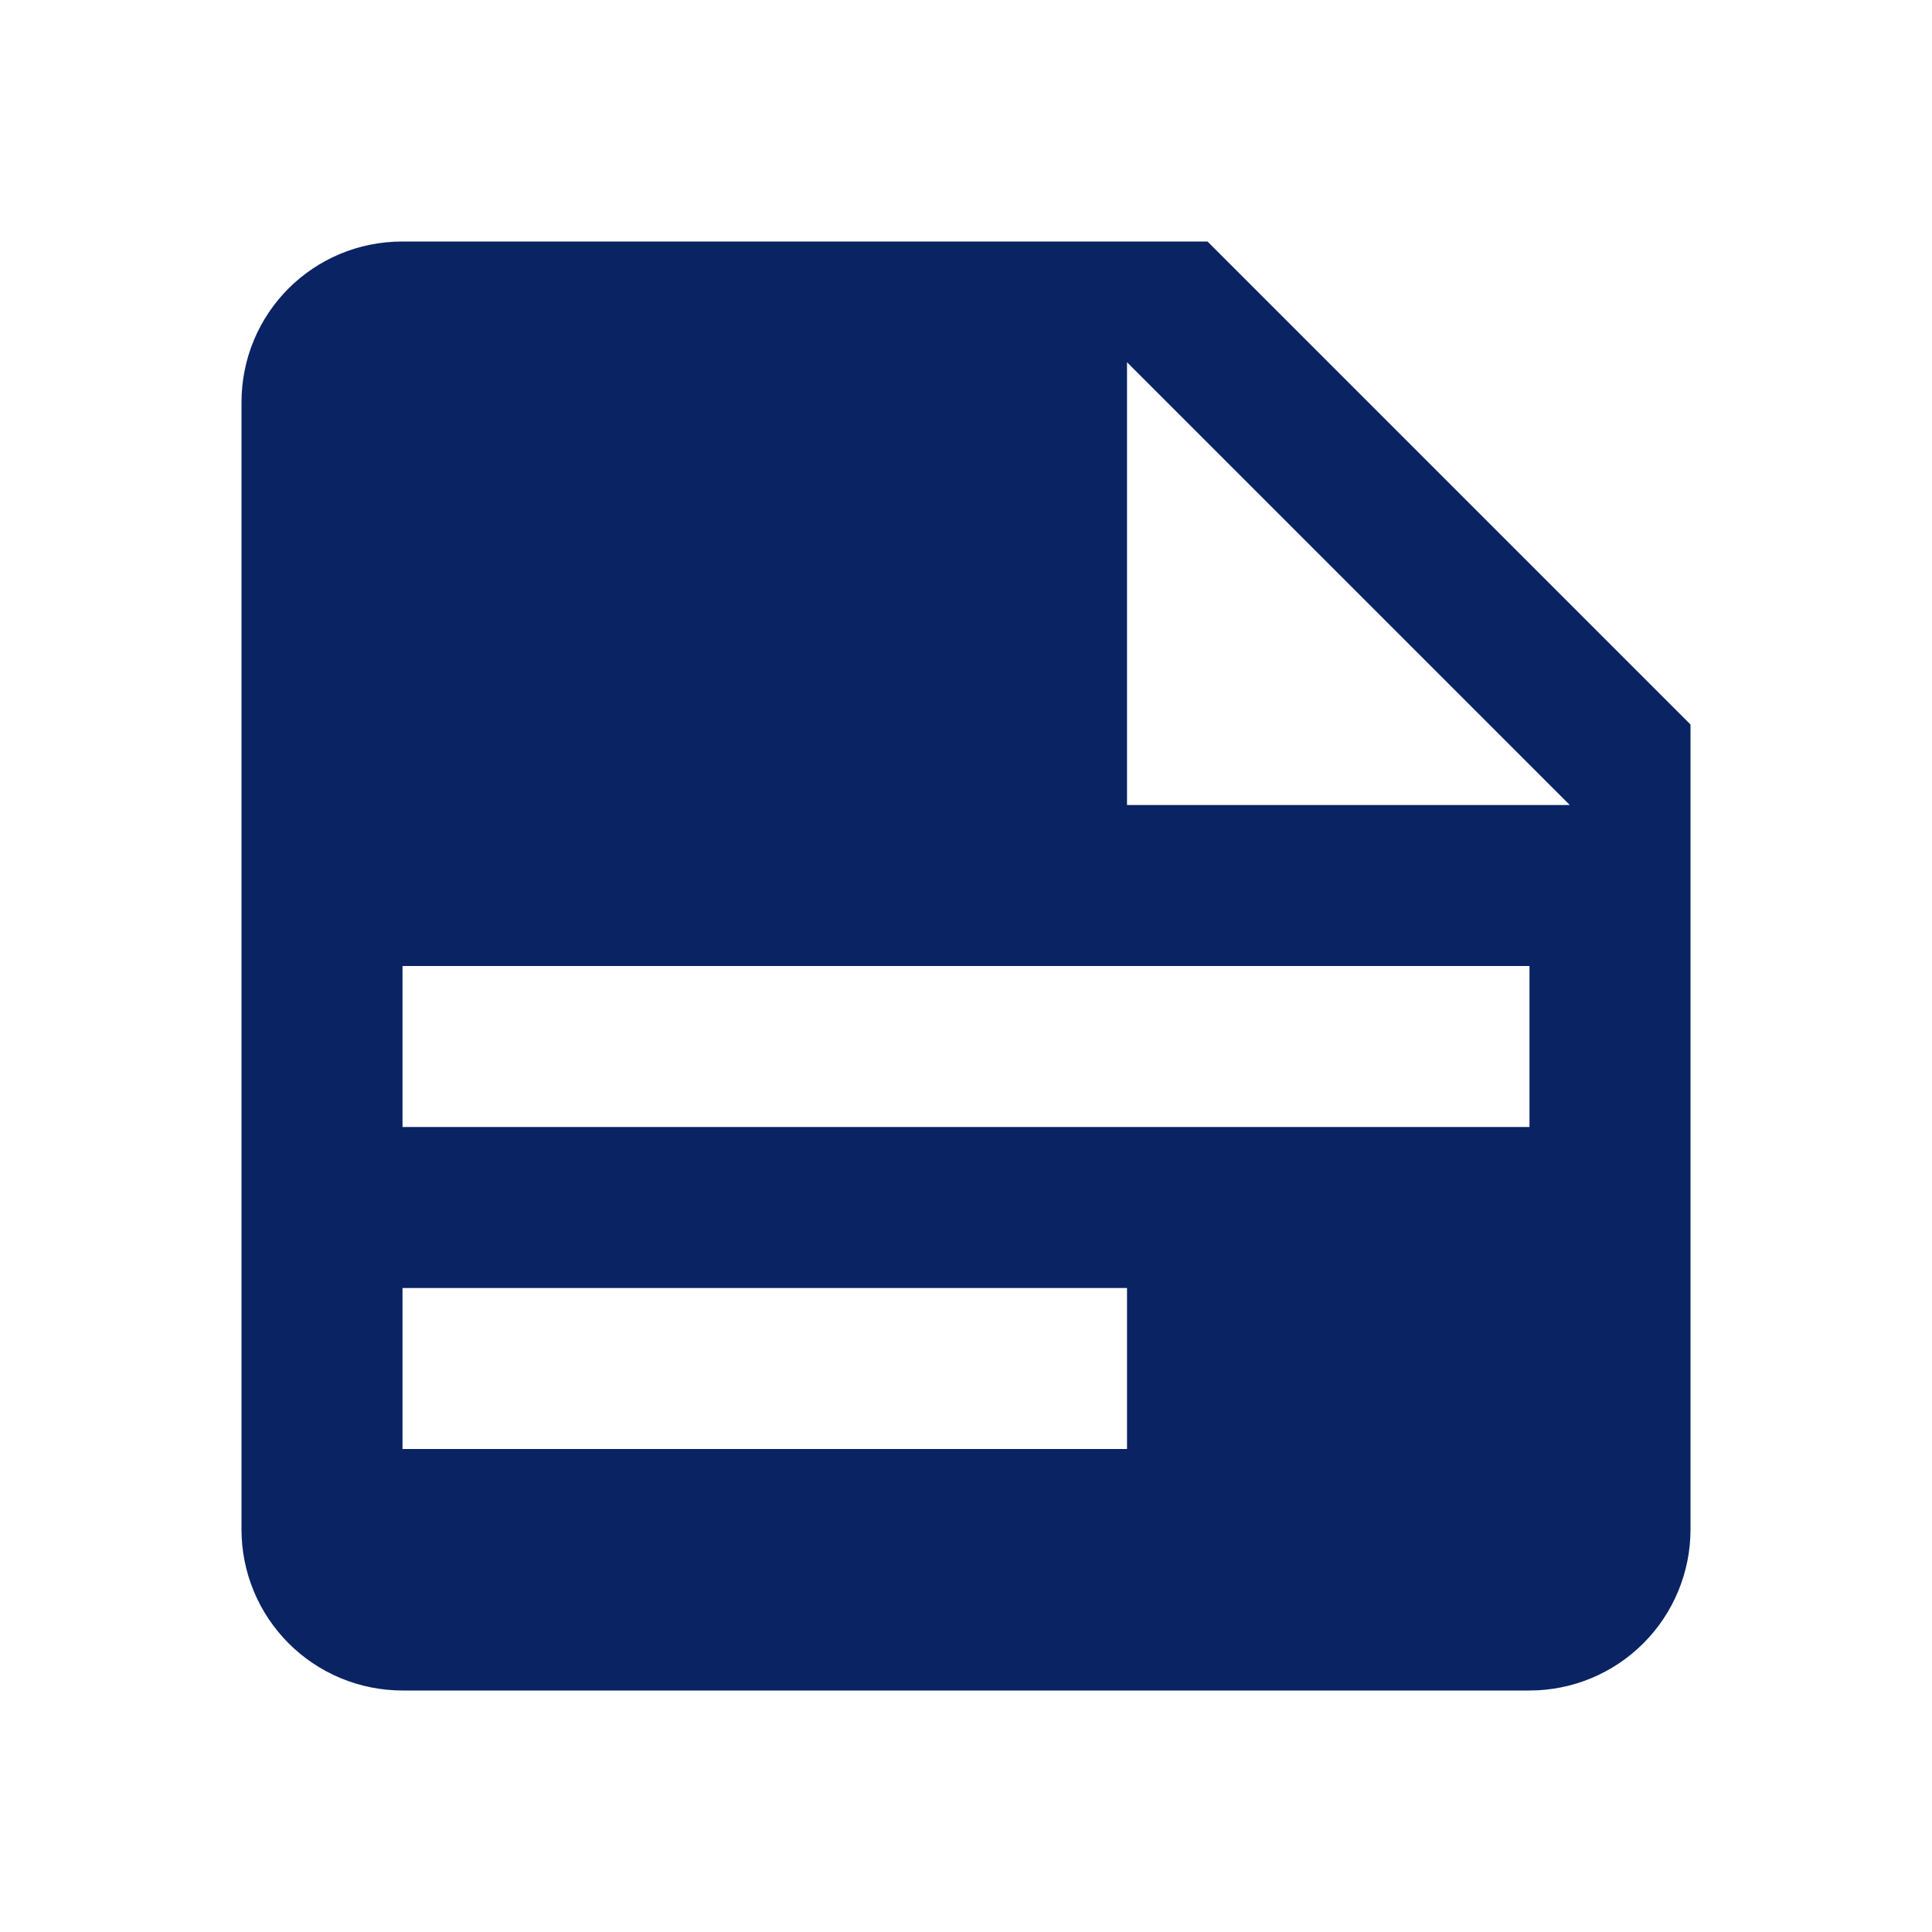 <svg width="44" height="44" viewBox="0 0 44 44" fill="none" xmlns="http://www.w3.org/2000/svg">
<path d="M25.667 18.333H35.75L25.667 8.25V18.333ZM9.167 5.5H27.5L38.5 16.5V34.833C38.5 35.806 38.114 36.738 37.426 37.426C36.738 38.114 35.806 38.5 34.833 38.5H9.167C8.194 38.5 7.262 38.114 6.574 37.426C5.886 36.738 5.5 35.806 5.5 34.833V9.167C5.5 7.132 7.132 5.5 9.167 5.5ZM9.167 22V25.667H34.833V22H9.167ZM9.167 29.333V33H25.667V29.333H9.167Z" fill="#0A2363"/>
</svg>
